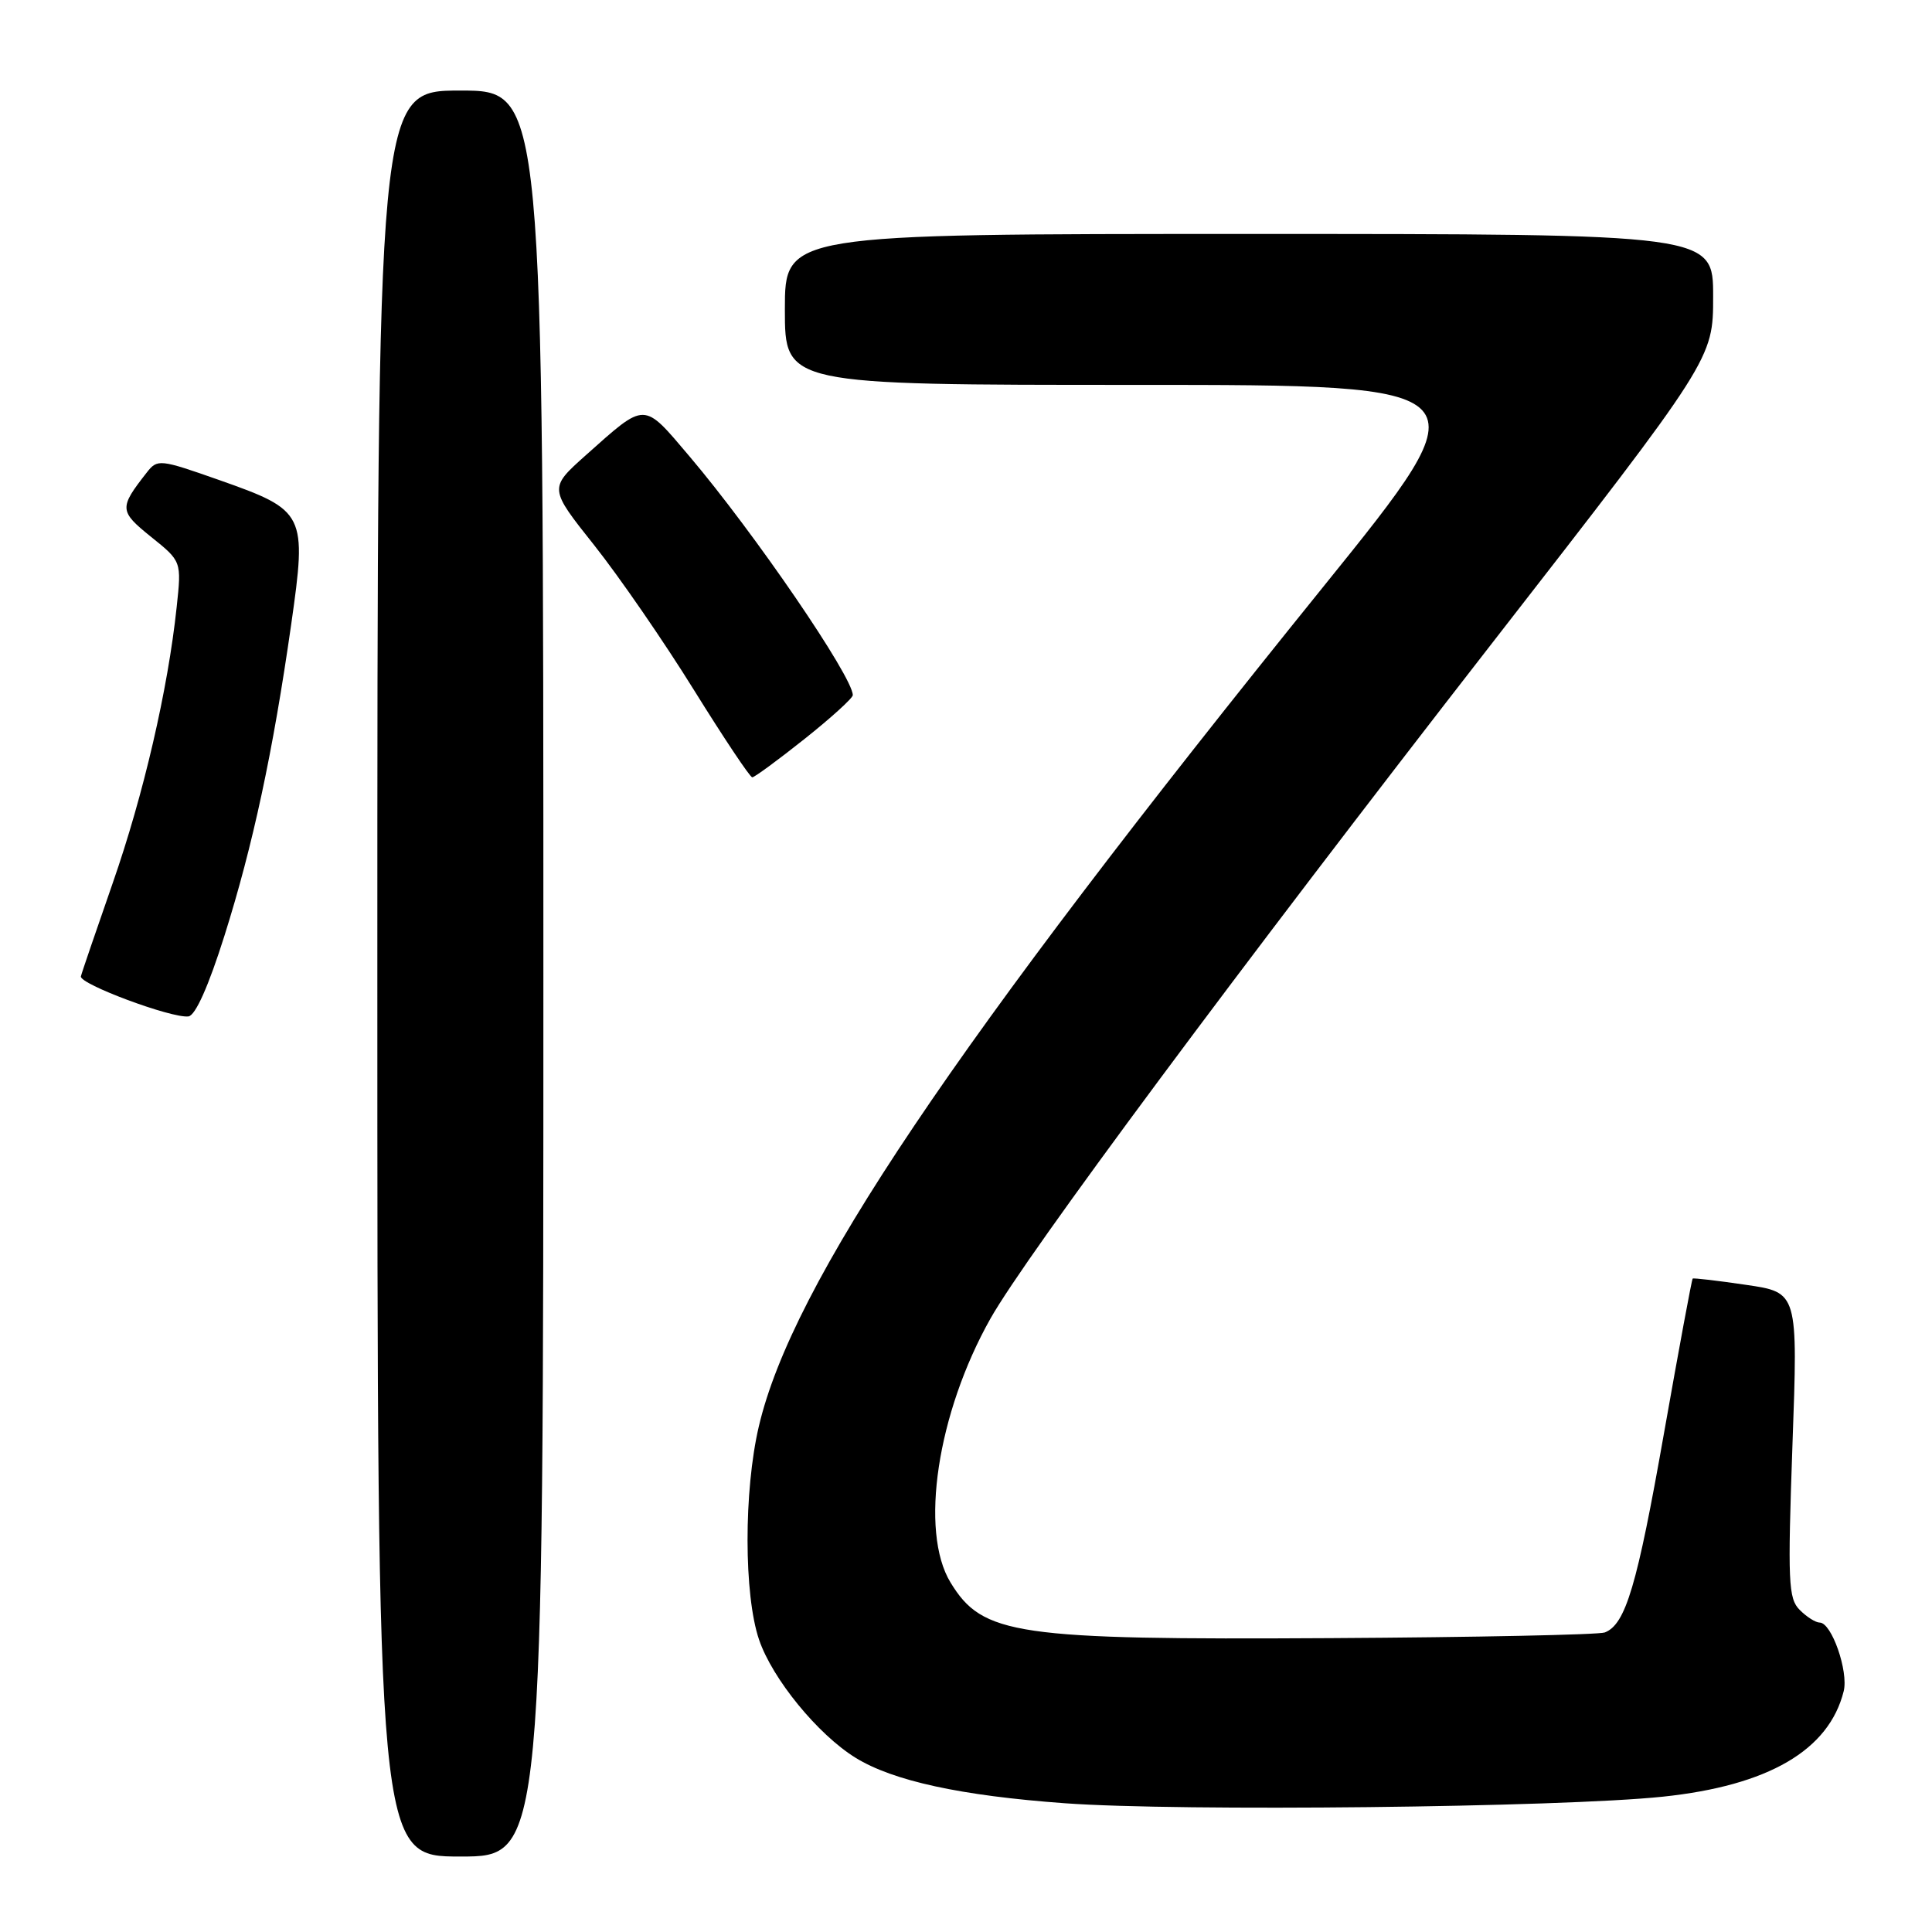 <?xml version="1.0" encoding="UTF-8" standalone="no"?>
<!DOCTYPE svg PUBLIC "-//W3C//DTD SVG 1.1//EN" "http://www.w3.org/Graphics/SVG/1.1/DTD/svg11.dtd" >
<svg xmlns="http://www.w3.org/2000/svg" xmlns:xlink="http://www.w3.org/1999/xlink" version="1.1" viewBox="0 0 256 256">
 <g >
 <path fill="currentColor"
d=" M 72.00 129.00 C 72.00 12.00 72.00 12.00 61.00 12.00 C 50.00 12.00 50.00 12.00 50.00 129.00 C 50.00 246.00 50.00 246.00 61.00 246.00 C 72.00 246.00 72.00 246.00 72.00 129.00 Z  M 220.33 238.07 C 234.32 236.60 242.35 231.92 244.30 224.09 C 244.95 221.46 242.70 215.00 241.12 215.00 C 240.58 215.00 239.39 214.25 238.47 213.32 C 236.96 211.82 236.87 209.61 237.51 191.45 C 238.24 171.25 238.24 171.25 231.37 170.25 C 227.59 169.69 224.40 169.32 224.29 169.42 C 224.17 169.51 222.46 178.75 220.48 189.95 C 216.92 210.14 215.40 215.25 212.64 216.31 C 211.84 216.61 195.52 216.95 176.35 217.06 C 134.53 217.30 130.21 216.67 125.95 209.69 C 121.82 202.91 124.19 187.23 131.24 174.72 C 135.99 166.29 164.14 128.39 197.68 85.26 C 227.00 47.56 227.00 47.56 227.00 39.28 C 227.00 31.00 227.00 31.00 165.50 31.00 C 104.00 31.00 104.00 31.00 104.00 41.00 C 104.00 51.00 104.00 51.00 150.47 51.00 C 196.94 51.00 196.94 51.00 175.34 77.75 C 126.10 138.72 104.95 170.18 100.55 189.00 C 98.54 197.57 98.56 211.34 100.58 217.27 C 102.34 222.45 108.37 229.83 113.36 232.91 C 118.33 235.98 127.32 237.94 141.10 238.94 C 156.22 240.05 206.82 239.49 220.33 238.07 Z  M 29.74 123.99 C 33.52 112.01 36.17 99.65 38.58 82.77 C 40.68 68.04 40.48 67.64 29.08 63.62 C 21.15 60.83 20.86 60.80 19.44 62.62 C 15.76 67.32 15.79 67.73 20.02 71.14 C 24.06 74.38 24.06 74.38 23.41 80.44 C 22.25 91.37 19.02 105.30 14.94 117.00 C 12.74 123.33 10.83 128.89 10.72 129.37 C 10.47 130.38 22.77 134.96 24.97 134.68 C 25.90 134.56 27.64 130.65 29.74 123.99 Z  M 106.61 97.91 C 110.12 95.12 113.00 92.50 113.00 92.11 C 113.00 89.68 99.92 70.56 91.37 60.48 C 85.16 53.16 85.65 53.17 77.61 60.33 C 72.73 64.69 72.73 64.69 78.74 72.25 C 82.05 76.42 87.99 85.04 91.94 91.41 C 95.90 97.78 99.38 103.00 99.68 103.00 C 99.97 103.00 103.09 100.71 106.61 97.91 Z "/>
</g>
</svg>